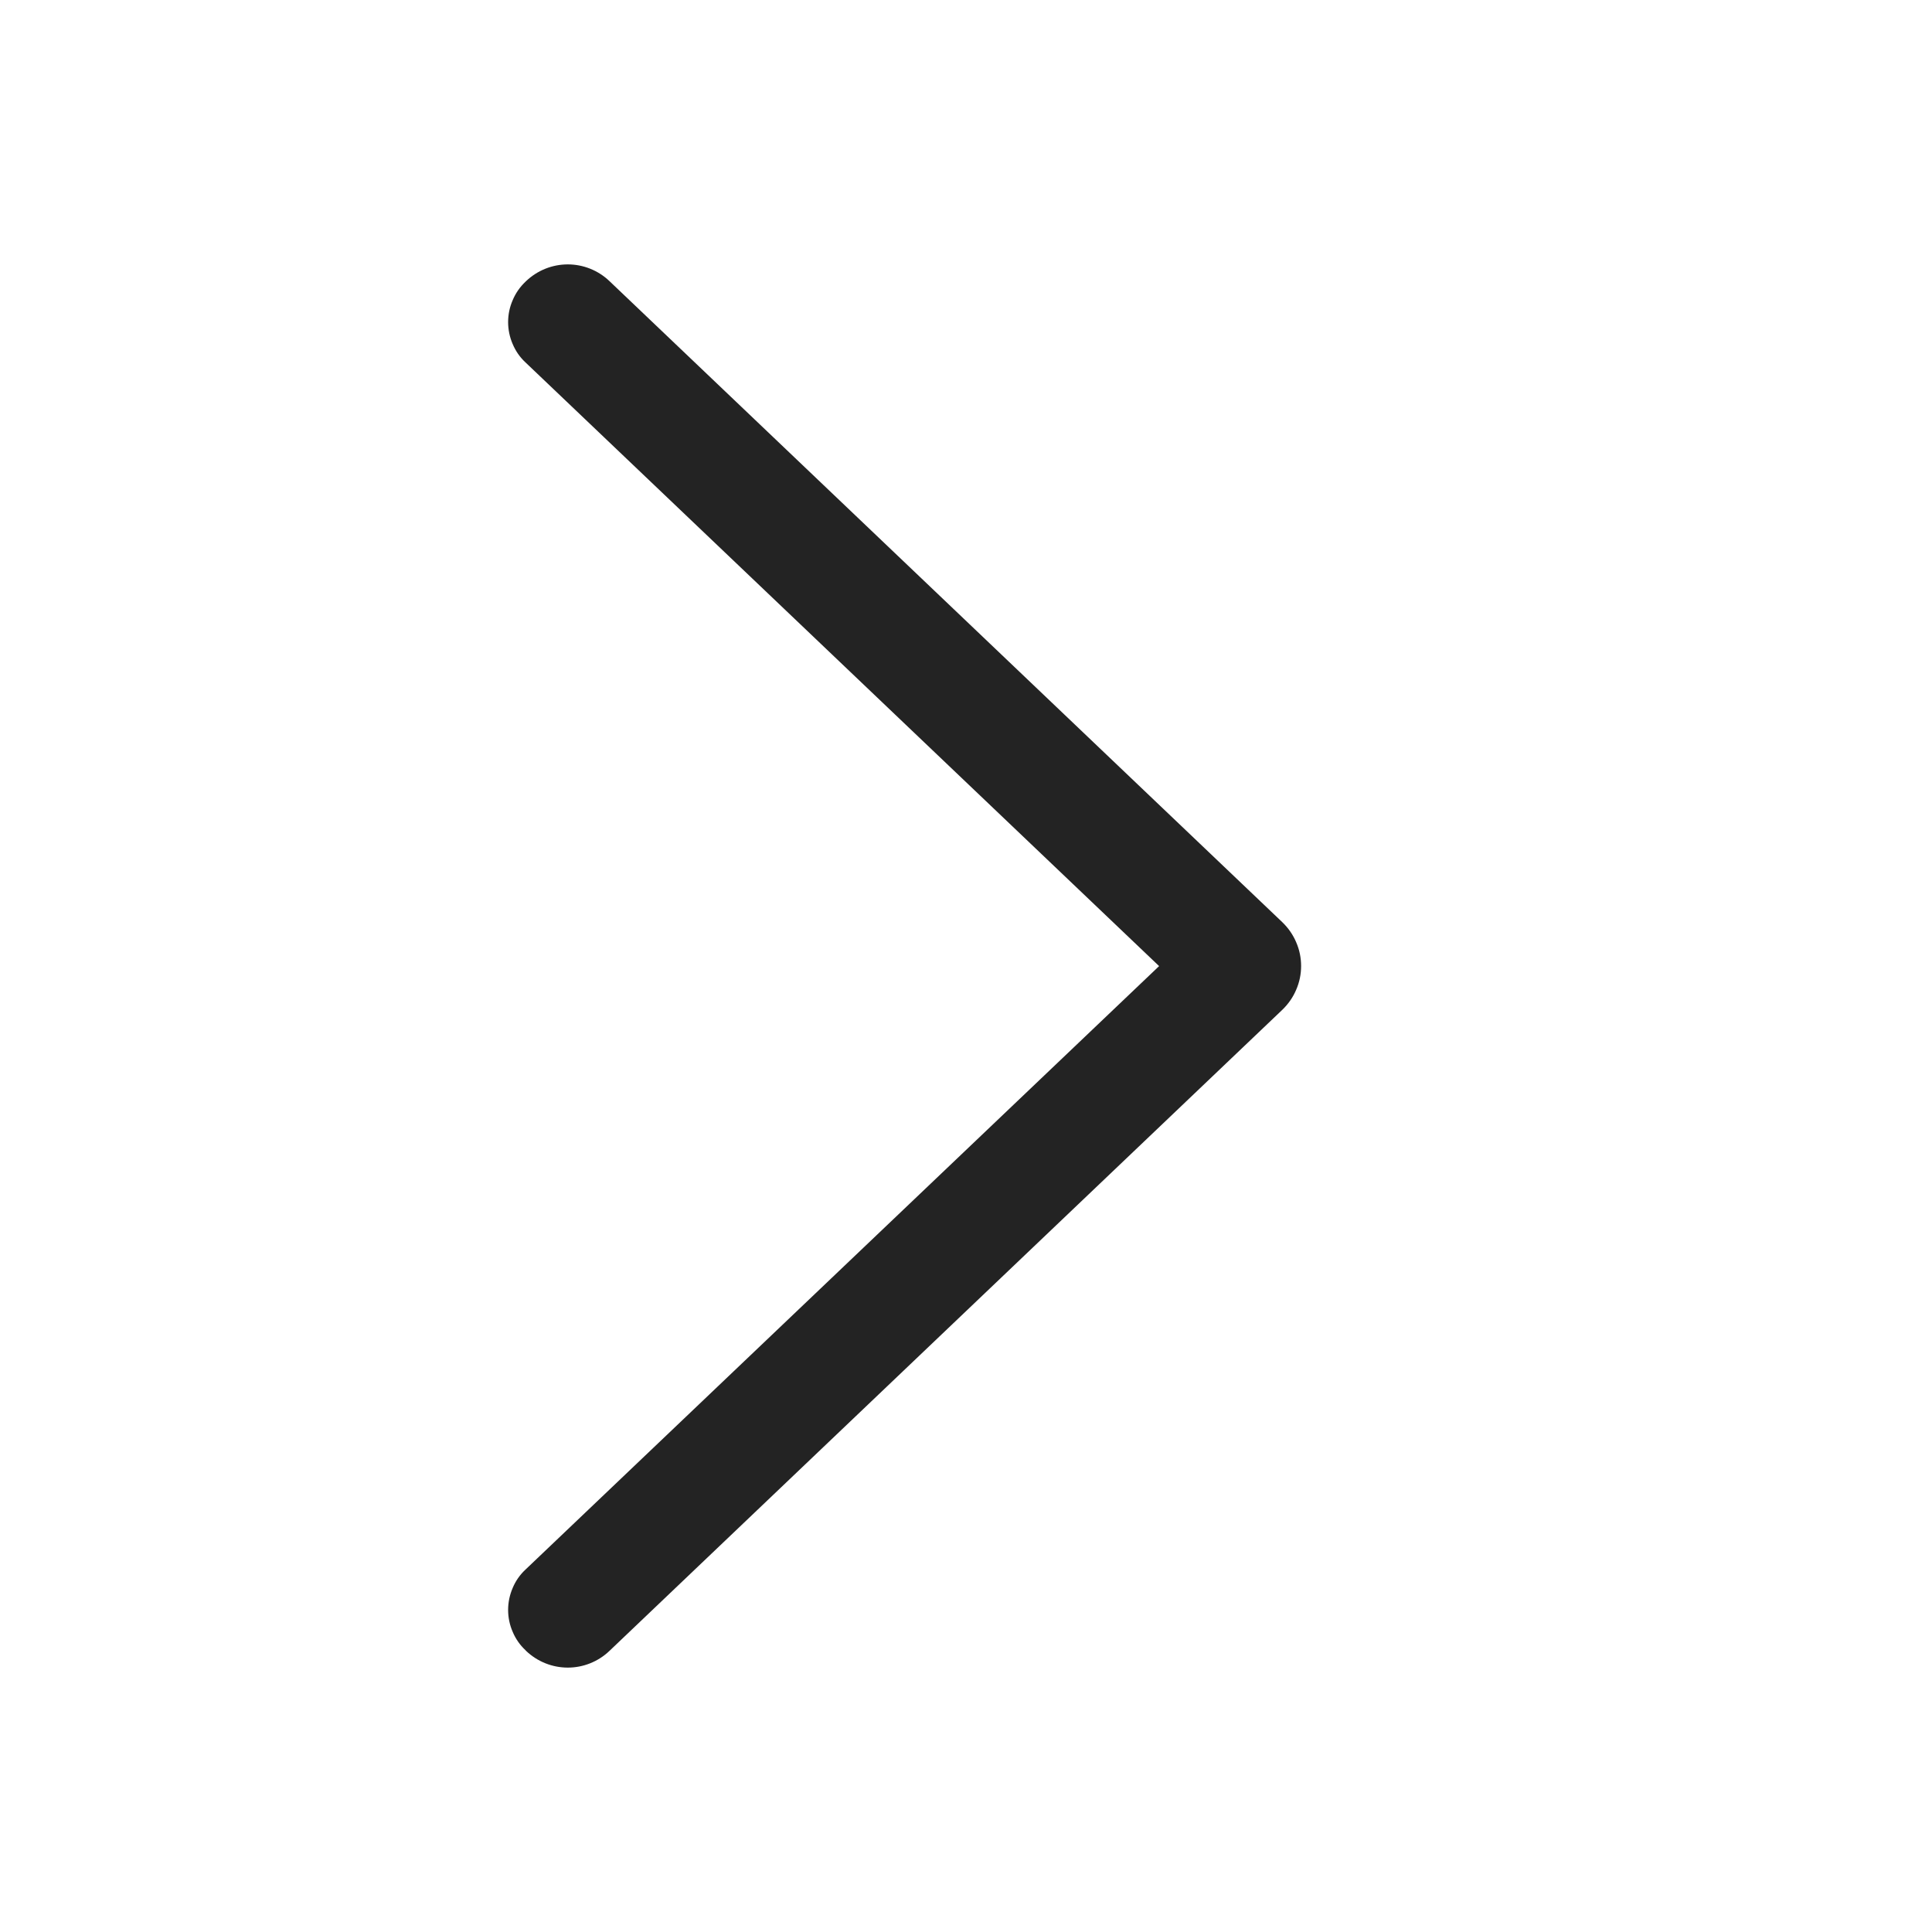 <svg width="20" height="20" viewBox="0 0 20 20" fill="none" xmlns="http://www.w3.org/2000/svg">
<path d="M13.275 9.547L6.309 2.91C6.193 2.799 6.038 2.737 5.878 2.737C5.717 2.737 5.563 2.799 5.446 2.91L5.439 2.917C5.382 2.971 5.337 3.036 5.307 3.108C5.276 3.179 5.26 3.256 5.26 3.334C5.26 3.412 5.276 3.49 5.307 3.561C5.337 3.633 5.382 3.698 5.439 3.751L11.999 10.001L5.439 16.249C5.382 16.302 5.337 16.367 5.307 16.439C5.276 16.511 5.26 16.588 5.26 16.666C5.26 16.744 5.276 16.821 5.307 16.892C5.337 16.964 5.382 17.029 5.439 17.082L5.446 17.09C5.563 17.201 5.717 17.263 5.878 17.263C6.038 17.263 6.193 17.201 6.309 17.09L13.275 10.453C13.336 10.394 13.385 10.324 13.418 10.246C13.452 10.168 13.469 10.085 13.469 10C13.469 9.915 13.452 9.832 13.418 9.754C13.385 9.676 13.336 9.606 13.275 9.547Z" fill="#232323"/>
</svg>
